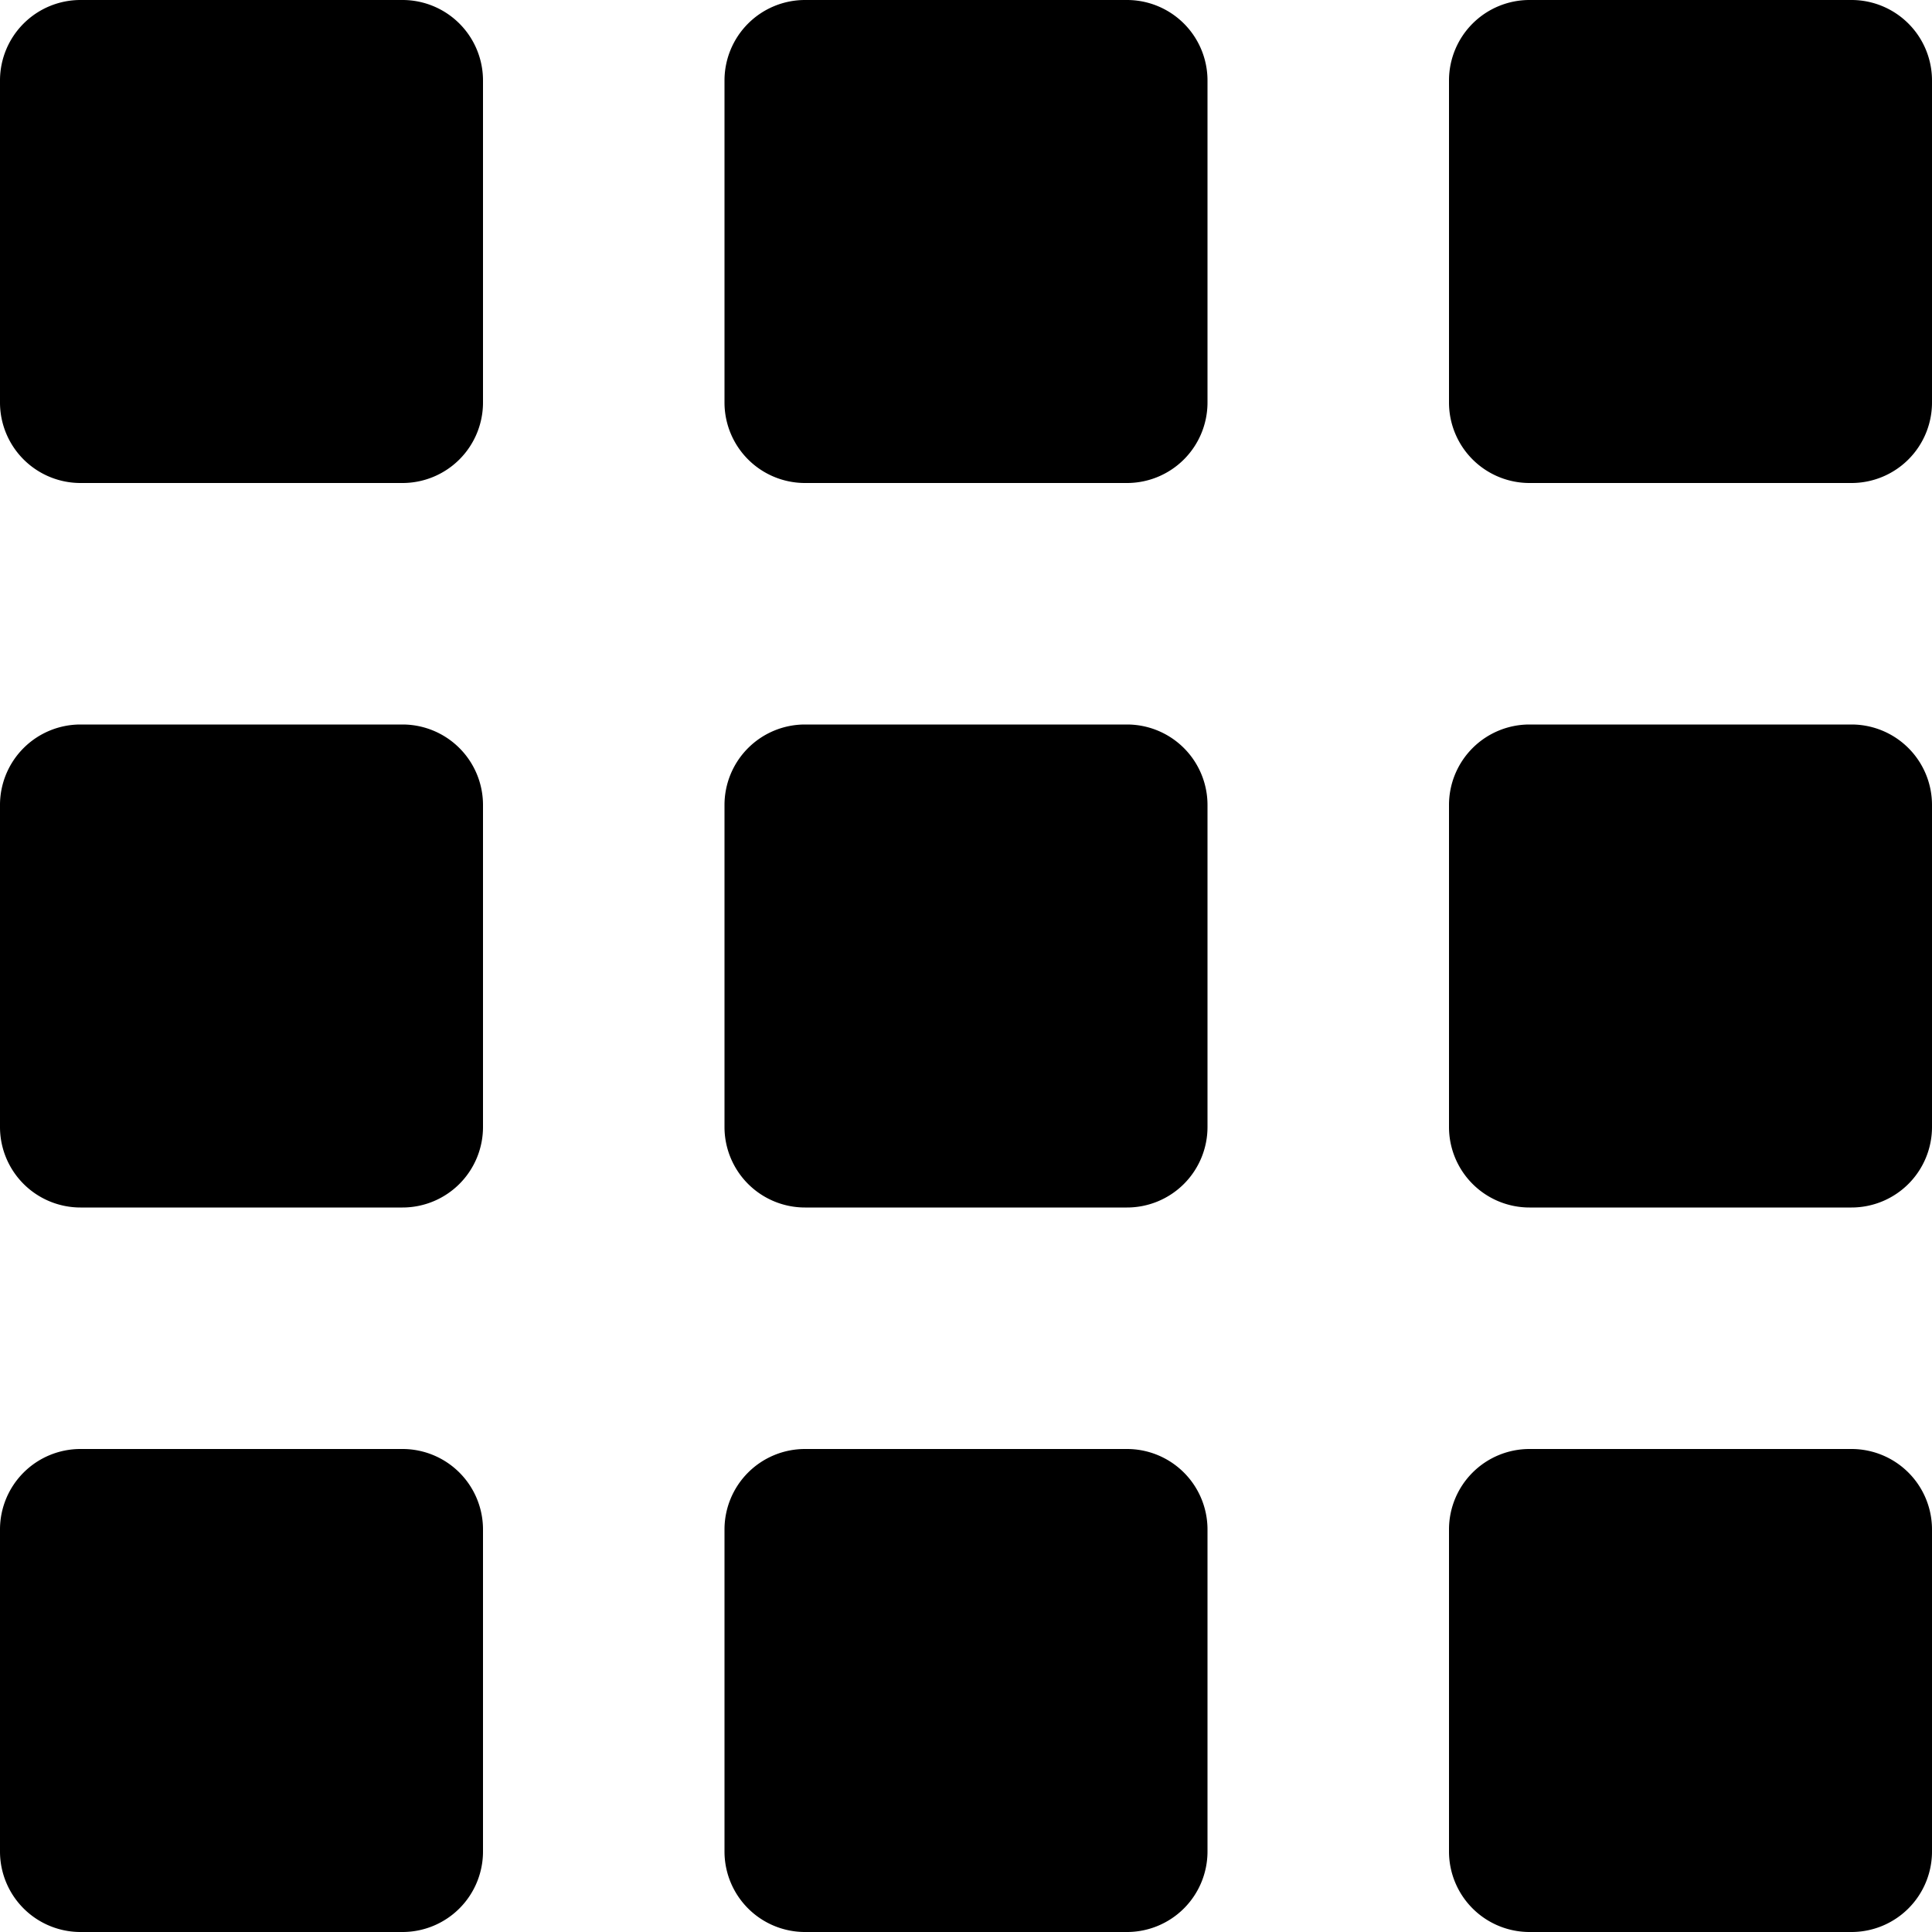 <svg height="512" viewBox="0 0 24 24" width="512" xmlns="http://www.w3.org/2000/svg"><path d="M5 0H1a1 1 0 00-1 1v4a1 1 0 001 1h4a1 1 0 001-1V1a1 1 0 00-1-1zM5 9H1a1 1 0 00-1 1v4a1 1 0 001 1h4a1 1 0 001-1v-4a1 1 0 00-1-1zM5 18H1a1 1 0 00-1 1v4a1 1 0 001 1h4a1 1 0 001-1v-4a1 1 0 00-1-1zM14 0h-4a1 1 0 00-1 1v4a1 1 0 001 1h4a1 1 0 001-1V1a1 1 0 00-1-1zM14 9h-4a1 1 0 00-1 1v4a1 1 0 001 1h4a1 1 0 001-1v-4a1 1 0 00-1-1zM14 18h-4a1 1 0 00-1 1v4a1 1 0 001 1h4a1 1 0 001-1v-4a1 1 0 00-1-1zM23 0h-4a1 1 0 00-1 1v4a1 1 0 001 1h4a1 1 0 001-1V1a1 1 0 00-1-1zM23 9h-4a1 1 0 00-1 1v4a1 1 0 001 1h4a1 1 0 001-1v-4a1 1 0 00-1-1zM23 18h-4a1 1 0 00-1 1v4a1 1 0 001 1h4a1 1 0 001-1v-4a1 1 0 00-1-1z"/></svg>